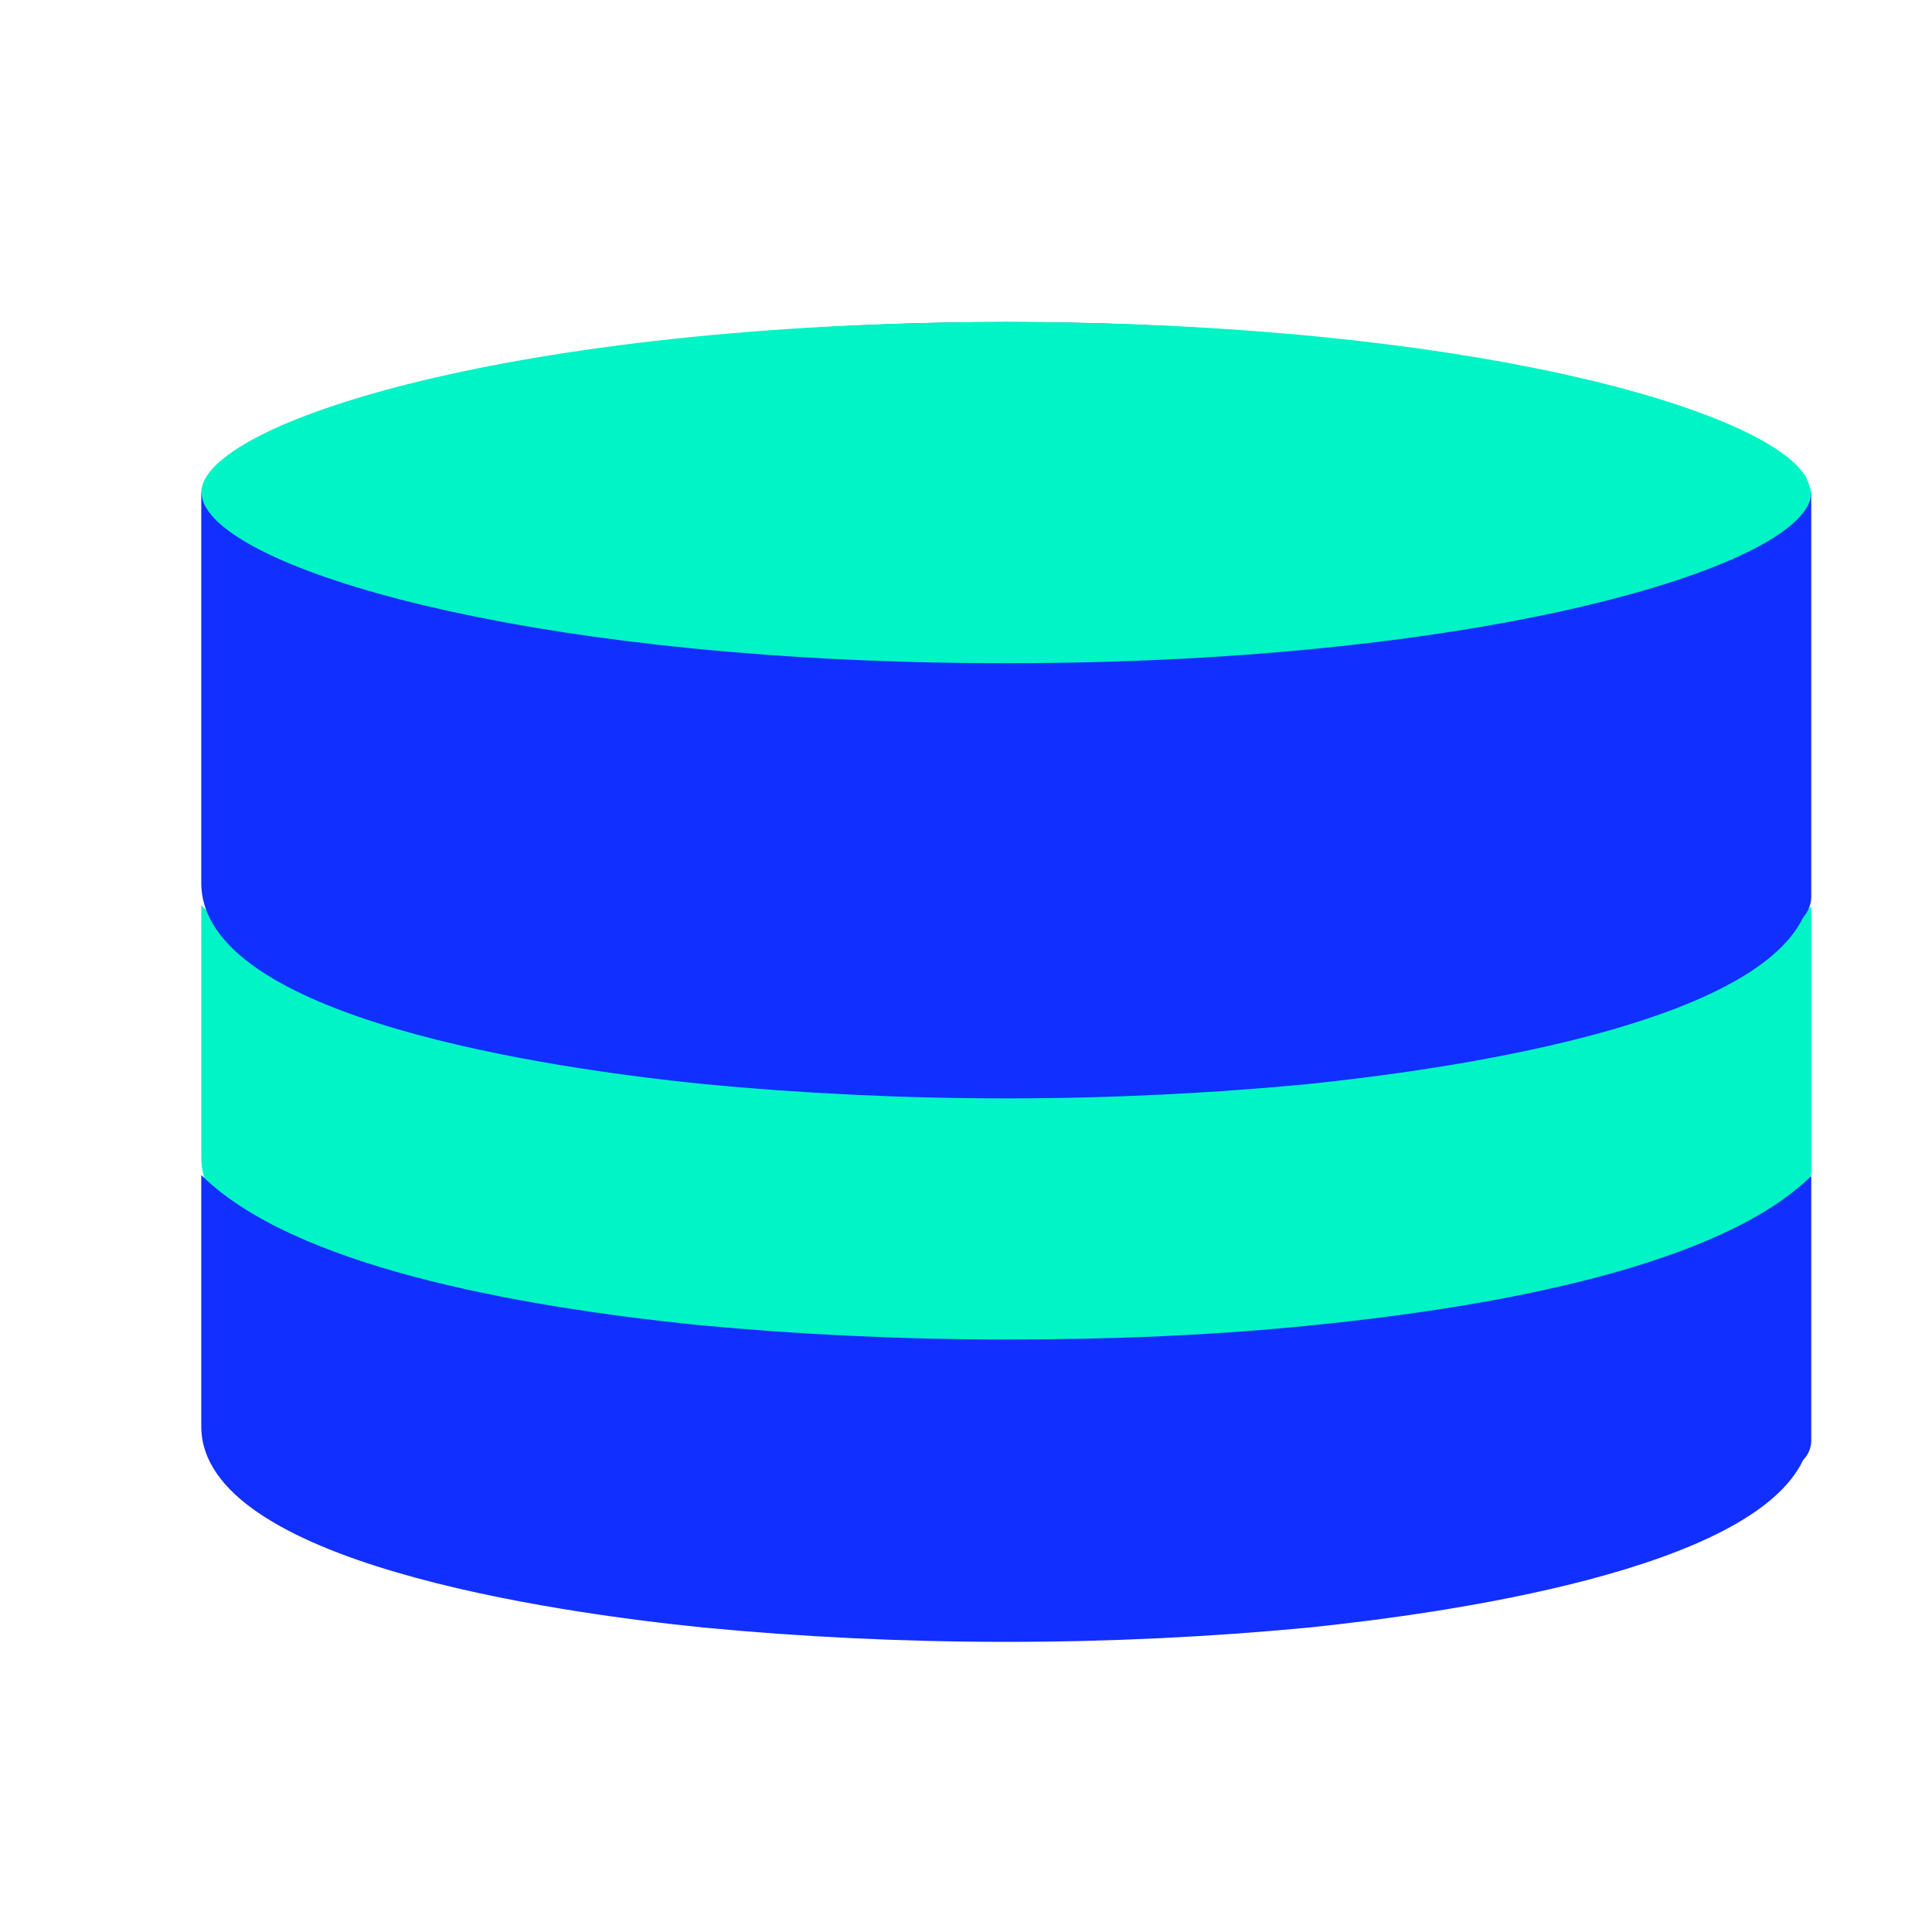 <svg width="40" height="40" viewBox="0 0 40 40" fill="none" xmlns="http://www.w3.org/2000/svg">
<path d="M20.833 22.149C18.655 22.149 16.519 22.043 14.488 21.853C10.554 21.451 6.049 20.605 4.167 18.744V23.947C4.167 26.76 11.443 27.796 14.573 28.113C16.561 28.304 18.676 28.41 20.833 28.41C22.991 28.41 25.085 28.304 27.094 28.113C29.949 27.817 36.252 26.929 37.331 24.645C37.437 24.539 37.5 24.391 37.5 24.243V18.765C35.596 20.626 30.986 21.472 27.179 21.853C25.148 22.064 23.012 22.149 20.833 22.149Z" fill="#00F4C5"/>
<path d="M20.833 27.733C18.655 27.733 16.519 27.627 14.488 27.437C10.554 27.035 6.049 26.189 4.167 24.328V29.531C4.167 32.344 11.443 33.38 14.573 33.697C16.561 33.888 18.676 33.993 20.833 33.993C22.991 33.993 25.085 33.888 27.094 33.697C29.949 33.401 36.252 32.513 37.331 30.229C37.437 30.123 37.5 29.975 37.5 29.827V24.349C35.596 26.21 30.986 27.056 27.179 27.437C25.148 27.648 23.012 27.733 20.833 27.733Z" fill="#112FFF"/>
<path d="M37.5 10.199V18.574C37.5 18.723 37.437 18.87 37.331 18.997C36.231 21.261 29.928 22.149 27.073 22.445C25.085 22.635 22.991 22.741 20.833 22.741C18.676 22.741 16.561 22.635 14.573 22.445C11.443 22.128 4.167 21.091 4.167 18.278V10.199L4.442 10.241C5.965 7.893 13.431 6.667 20.833 6.667C28.236 6.667 35.723 7.893 37.204 10.262L37.5 10.199Z" fill="#112FFF"/>
<path d="M37.394 9.882C37.394 9.882 37.479 10.072 37.5 10.199C37.5 11.637 31.007 13.731 20.833 13.731C11.358 13.731 5.097 11.933 4.272 10.516C4.209 10.431 4.188 10.326 4.167 10.199C4.167 8.761 10.66 6.667 20.833 6.667C30.309 6.667 36.569 8.464 37.394 9.882Z" fill="#00F4C5"/>
</svg>

